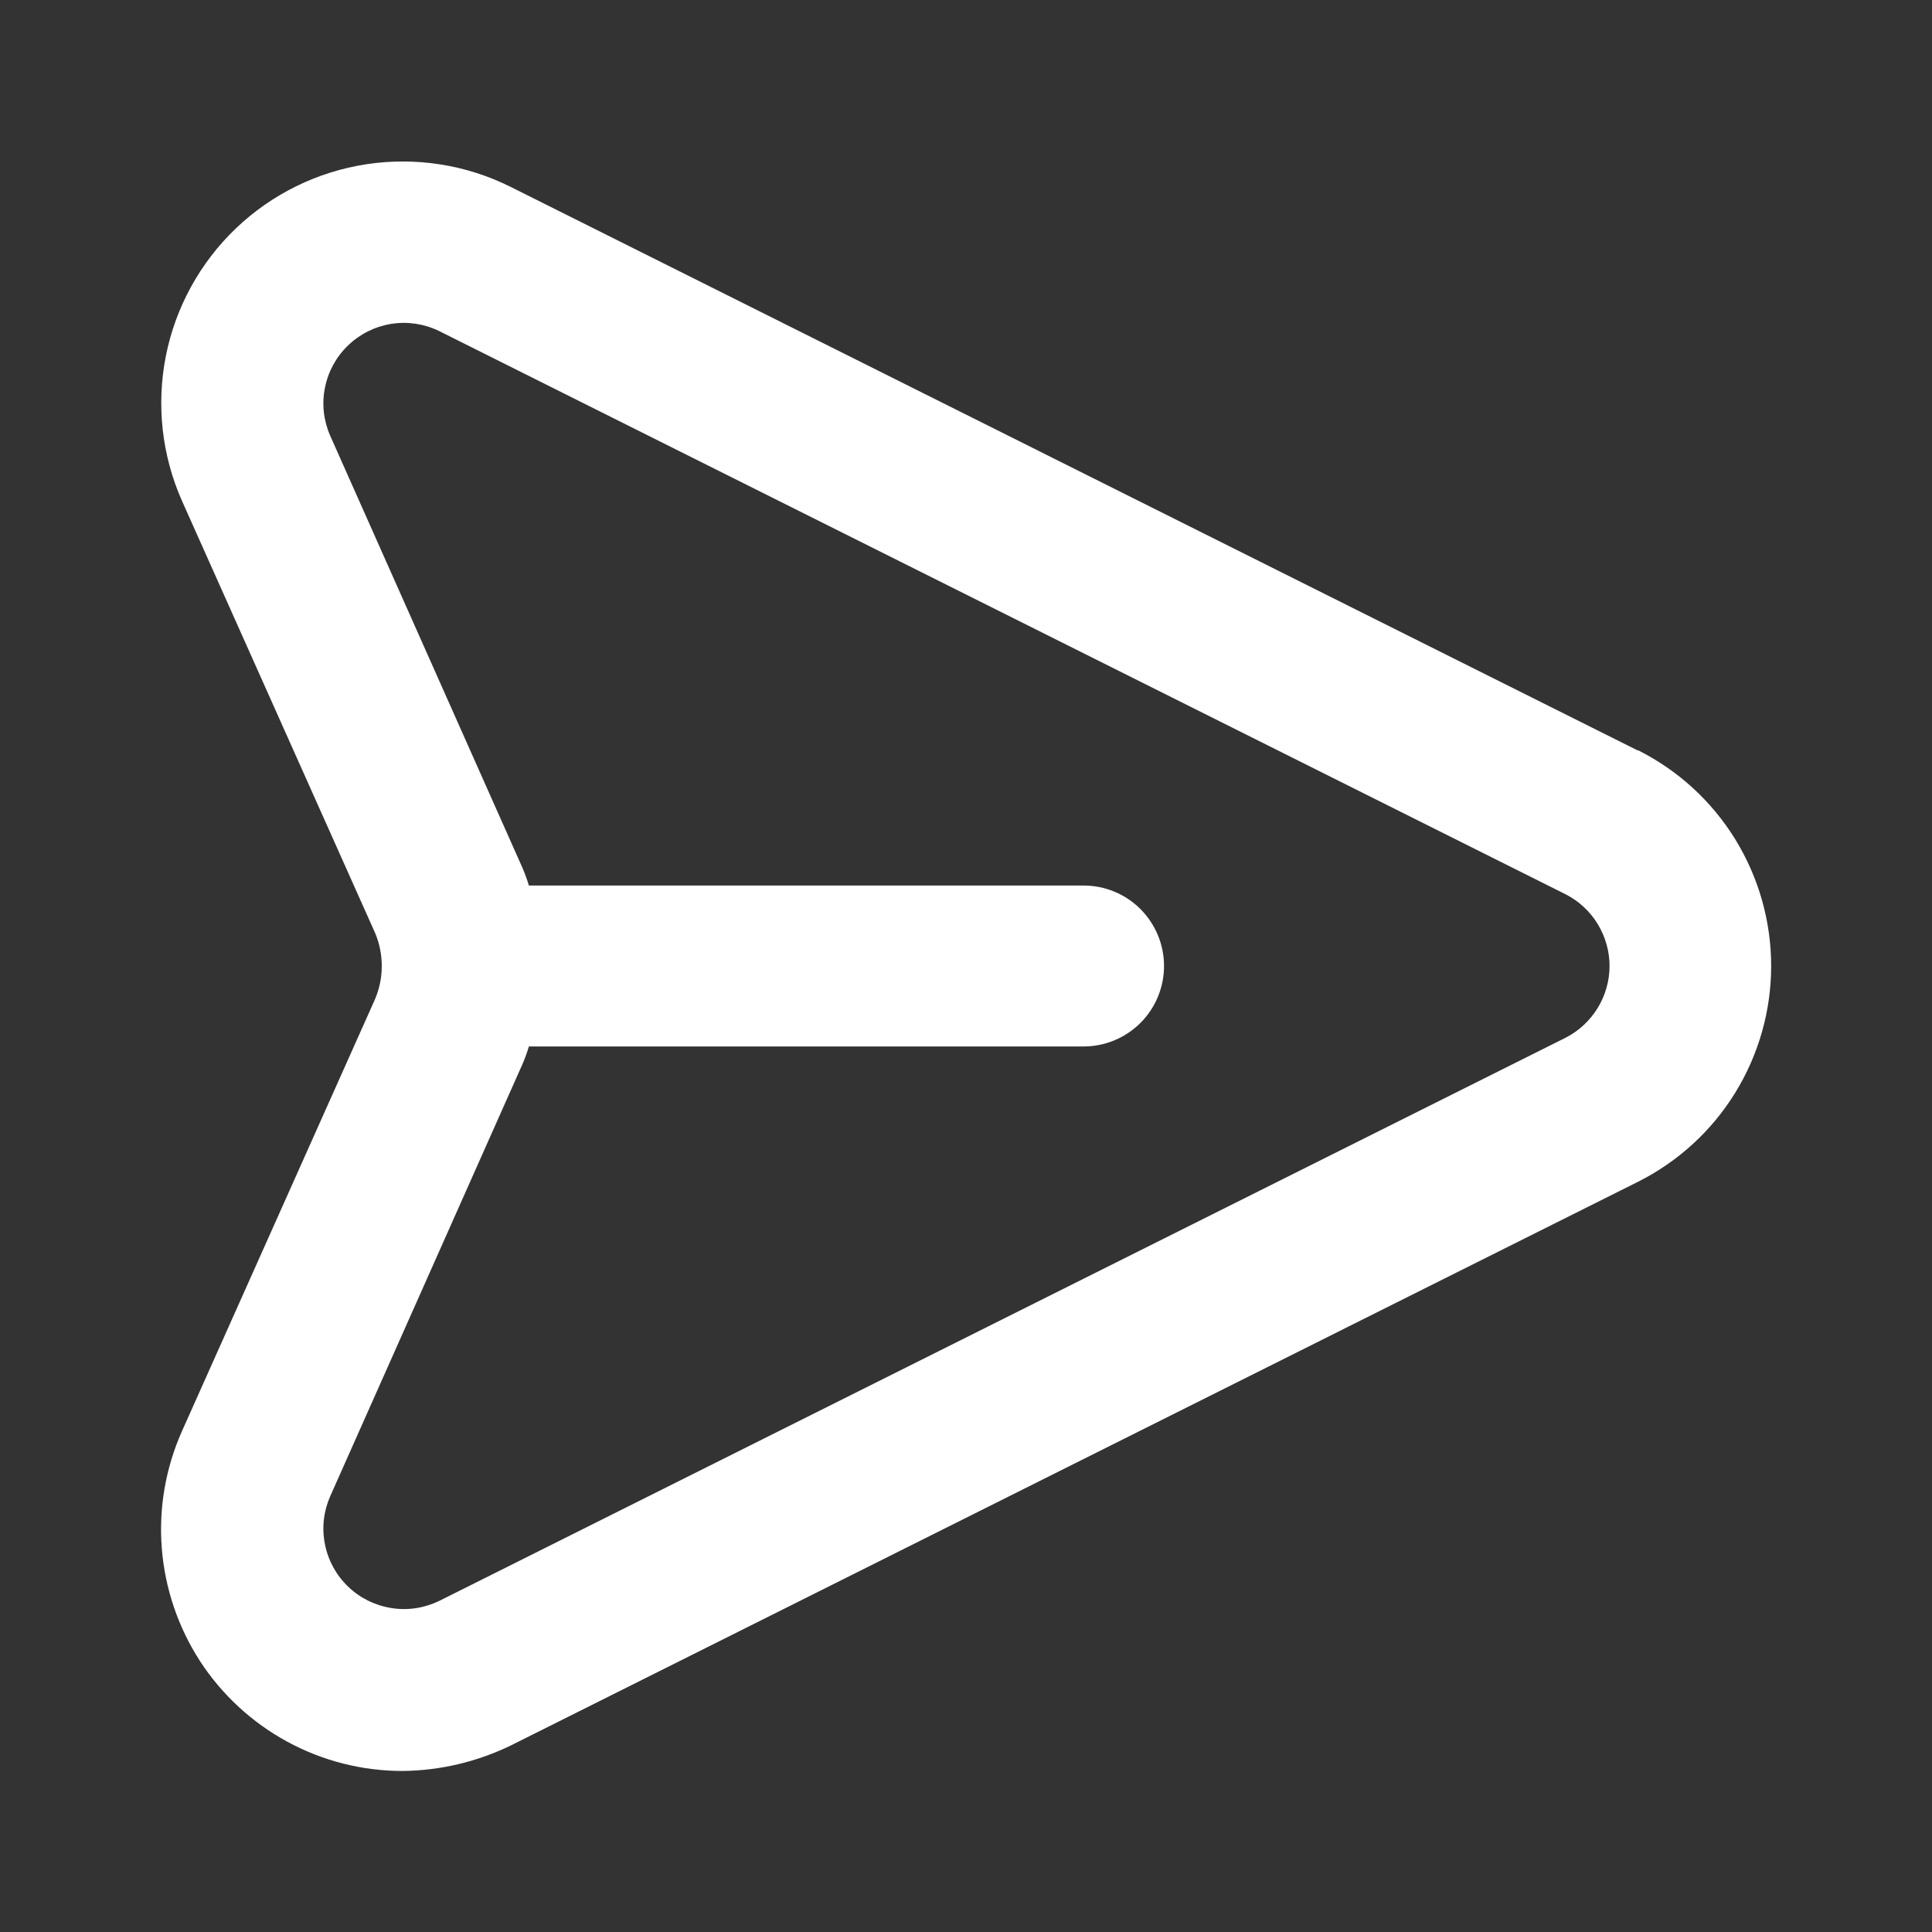 <svg width="20" height="20" viewBox="0 0 20 20" fill="none" xmlns="http://www.w3.org/2000/svg">
<rect x="0" y="0" width="20" height="20" fill="#333333" stroke="none"/>
<path d="M16.95 7.767L5.283 1.933C4.823 1.704 4.303 1.623 3.794 1.7C3.286 1.777 2.814 2.009 2.442 2.364C2.07 2.72 1.817 3.181 1.717 3.685C1.617 4.19 1.675 4.713 1.883 5.183L3.883 9.658C3.929 9.766 3.952 9.883 3.952 10C3.952 10.117 3.929 10.233 3.883 10.342L1.883 14.817C1.714 15.197 1.642 15.614 1.675 16.029C1.708 16.445 1.844 16.845 2.07 17.195C2.297 17.544 2.608 17.831 2.974 18.03C3.34 18.229 3.75 18.333 4.167 18.333C4.557 18.329 4.941 18.238 5.292 18.067L16.958 12.233C17.372 12.025 17.72 11.706 17.963 11.312C18.206 10.917 18.335 10.463 18.335 10C18.335 9.537 18.206 9.083 17.963 8.688C17.72 8.294 17.372 7.975 16.958 7.767H16.95ZM16.208 10.742L4.542 16.575C4.388 16.648 4.216 16.674 4.049 16.646C3.881 16.619 3.725 16.542 3.603 16.424C3.48 16.306 3.397 16.154 3.364 15.987C3.33 15.82 3.349 15.648 3.417 15.492L5.408 11.017C5.434 10.957 5.456 10.896 5.475 10.833H11.217C11.438 10.833 11.65 10.745 11.806 10.589C11.962 10.433 12.05 10.221 12.05 10C12.05 9.779 11.962 9.567 11.806 9.411C11.65 9.254 11.438 9.167 11.217 9.167H5.475C5.456 9.104 5.434 9.043 5.408 8.983L3.417 4.508C3.349 4.352 3.33 4.18 3.364 4.013C3.397 3.846 3.48 3.694 3.603 3.576C3.725 3.458 3.881 3.38 4.049 3.353C4.216 3.326 4.388 3.351 4.542 3.425L16.208 9.258C16.345 9.328 16.459 9.434 16.539 9.565C16.619 9.696 16.662 9.847 16.662 10C16.662 10.153 16.619 10.304 16.539 10.435C16.459 10.565 16.345 10.672 16.208 10.742Z" fill="white"/>
</svg>
